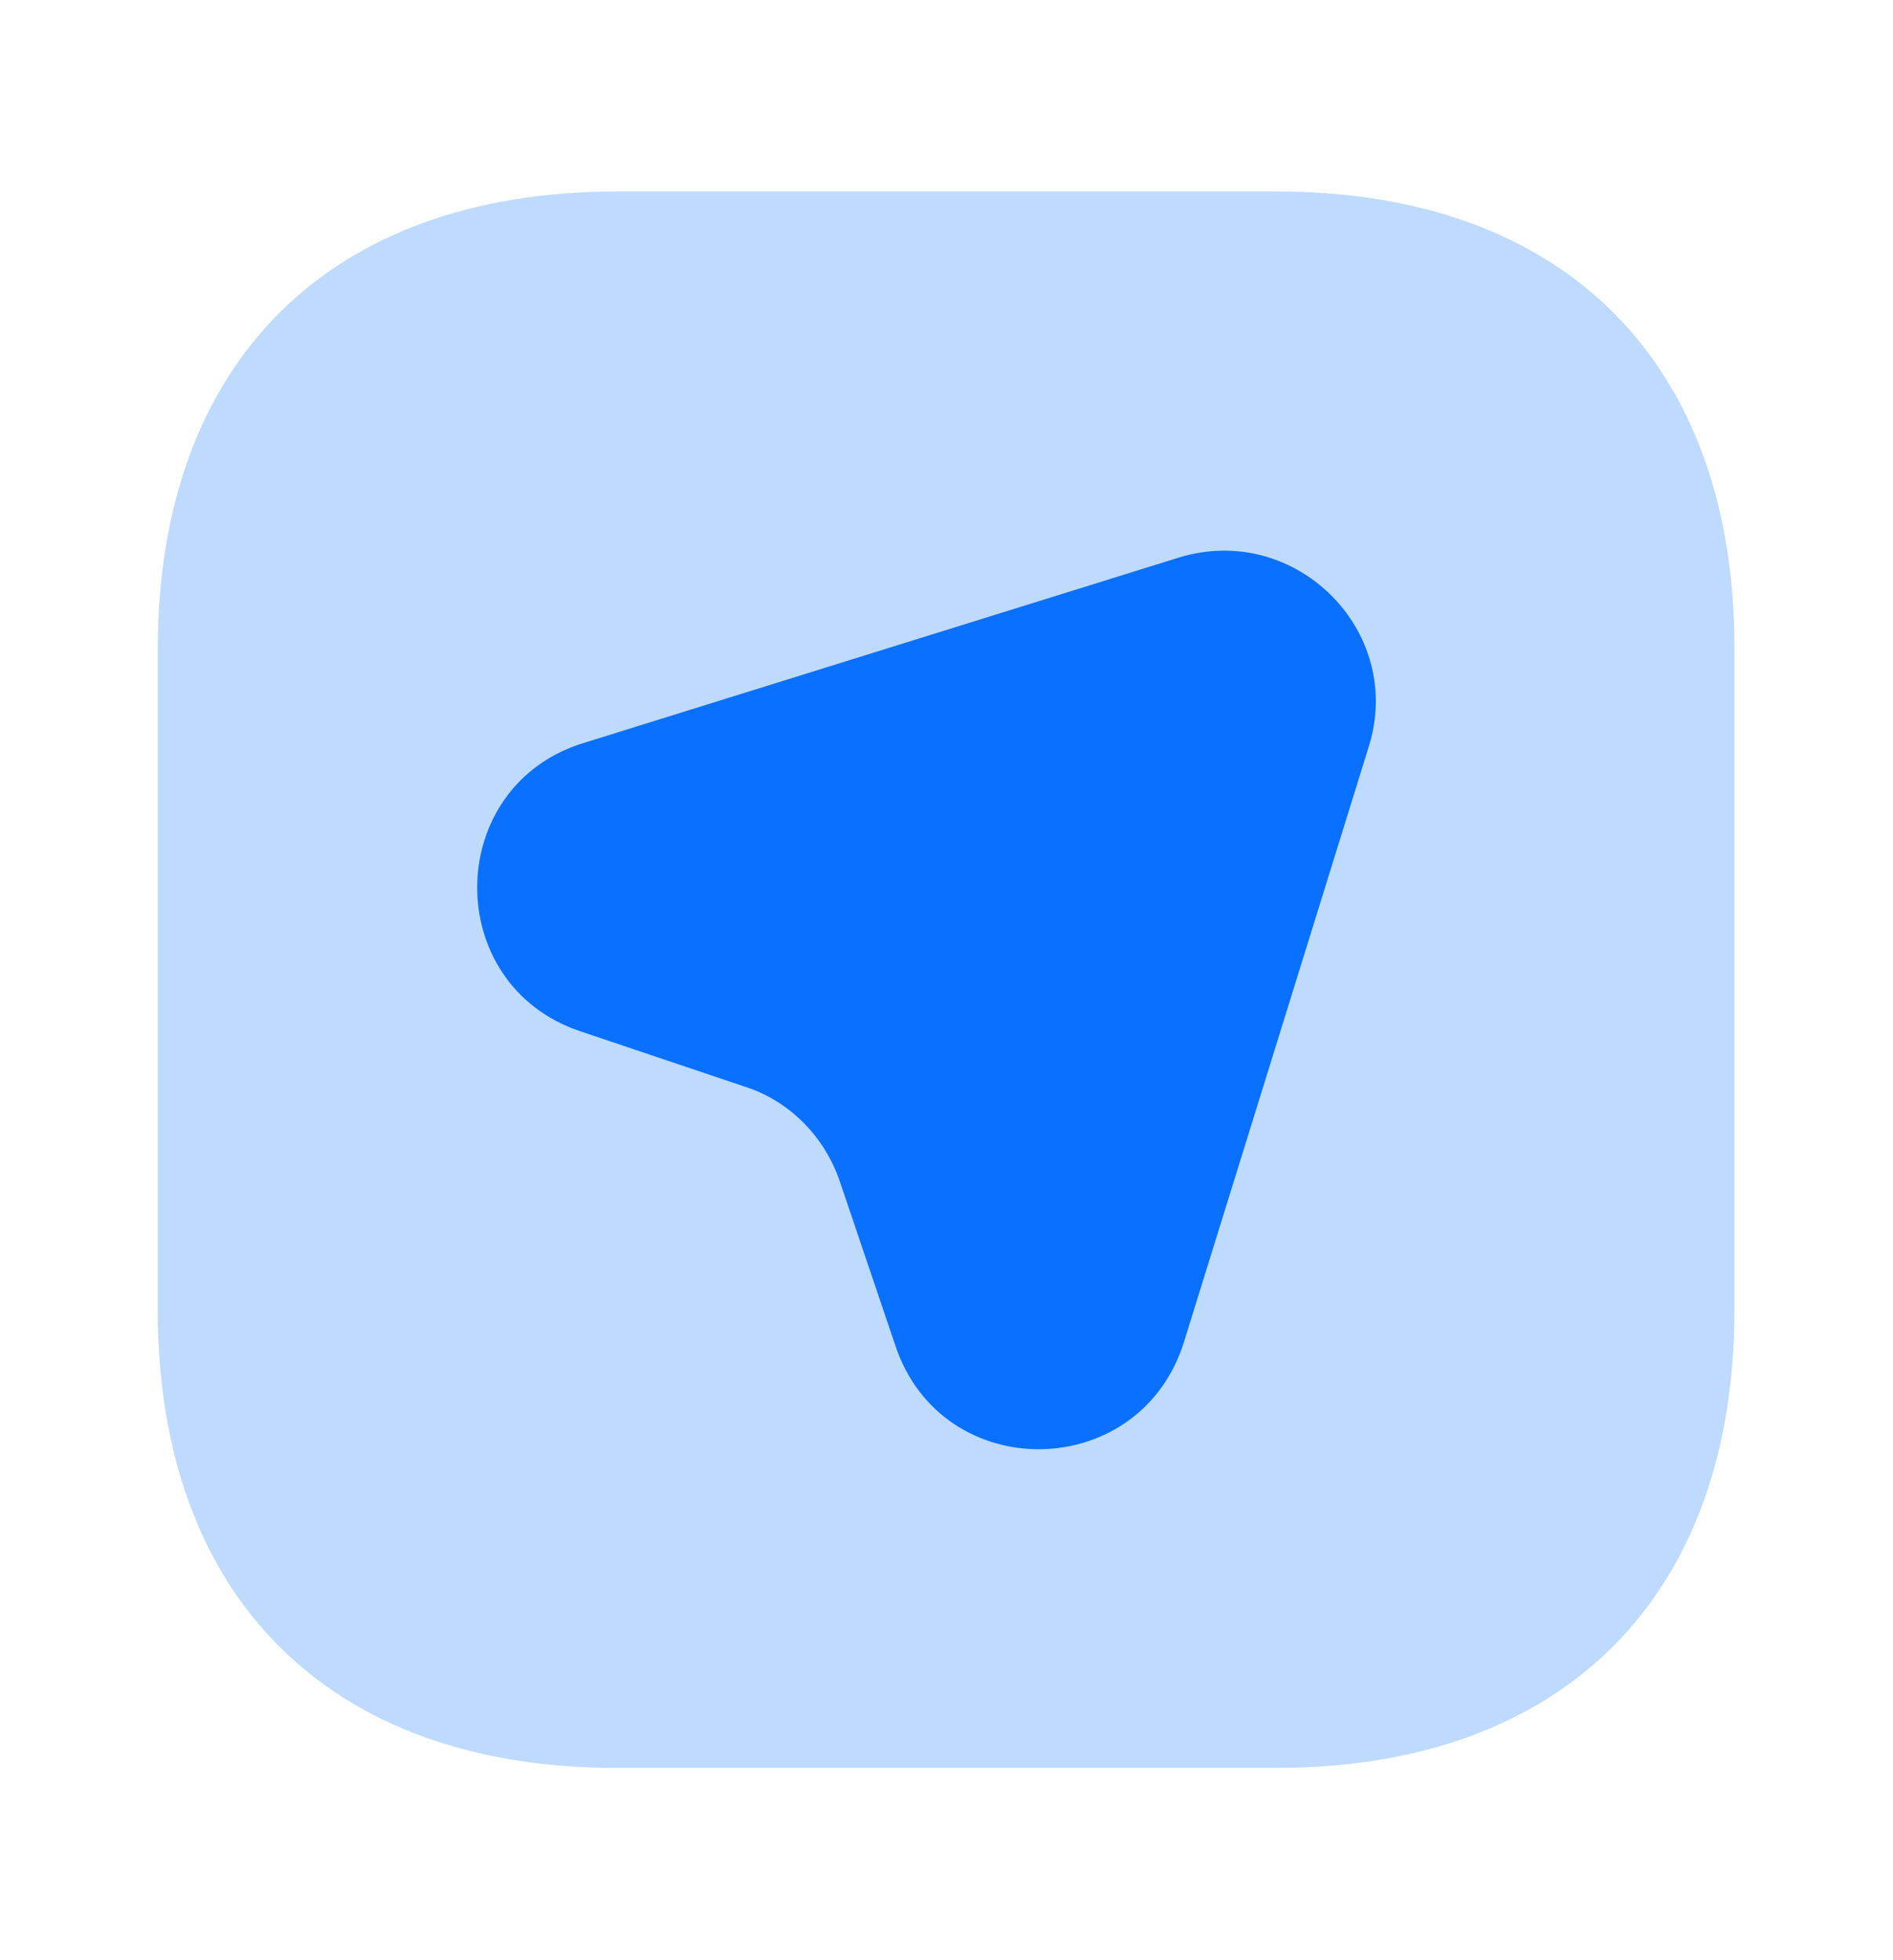 <svg width="28" height="29" viewBox="0 0 28 29" fill="none" xmlns="http://www.w3.org/2000/svg">
<path opacity="0.26" d="M18.888 2.833H9.123C4.865 2.833 2.333 5.365 2.333 9.612V19.377C2.333 23.623 4.865 26.155 9.112 26.155H18.877C23.123 26.155 25.655 23.623 25.655 19.377V9.612C25.667 5.365 23.135 2.833 18.888 2.833Z" fill="#0970FF"/>
<path d="M20.242 11.058L17.512 19.855C16.858 21.943 13.93 21.978 13.242 19.902L12.425 17.487C12.203 16.822 11.678 16.285 11.013 16.075L8.587 15.258C6.522 14.57 6.557 11.618 8.645 10.988L17.442 8.247C19.168 7.722 20.79 9.343 20.242 11.058Z" fill="#0970FF"/>
</svg>
